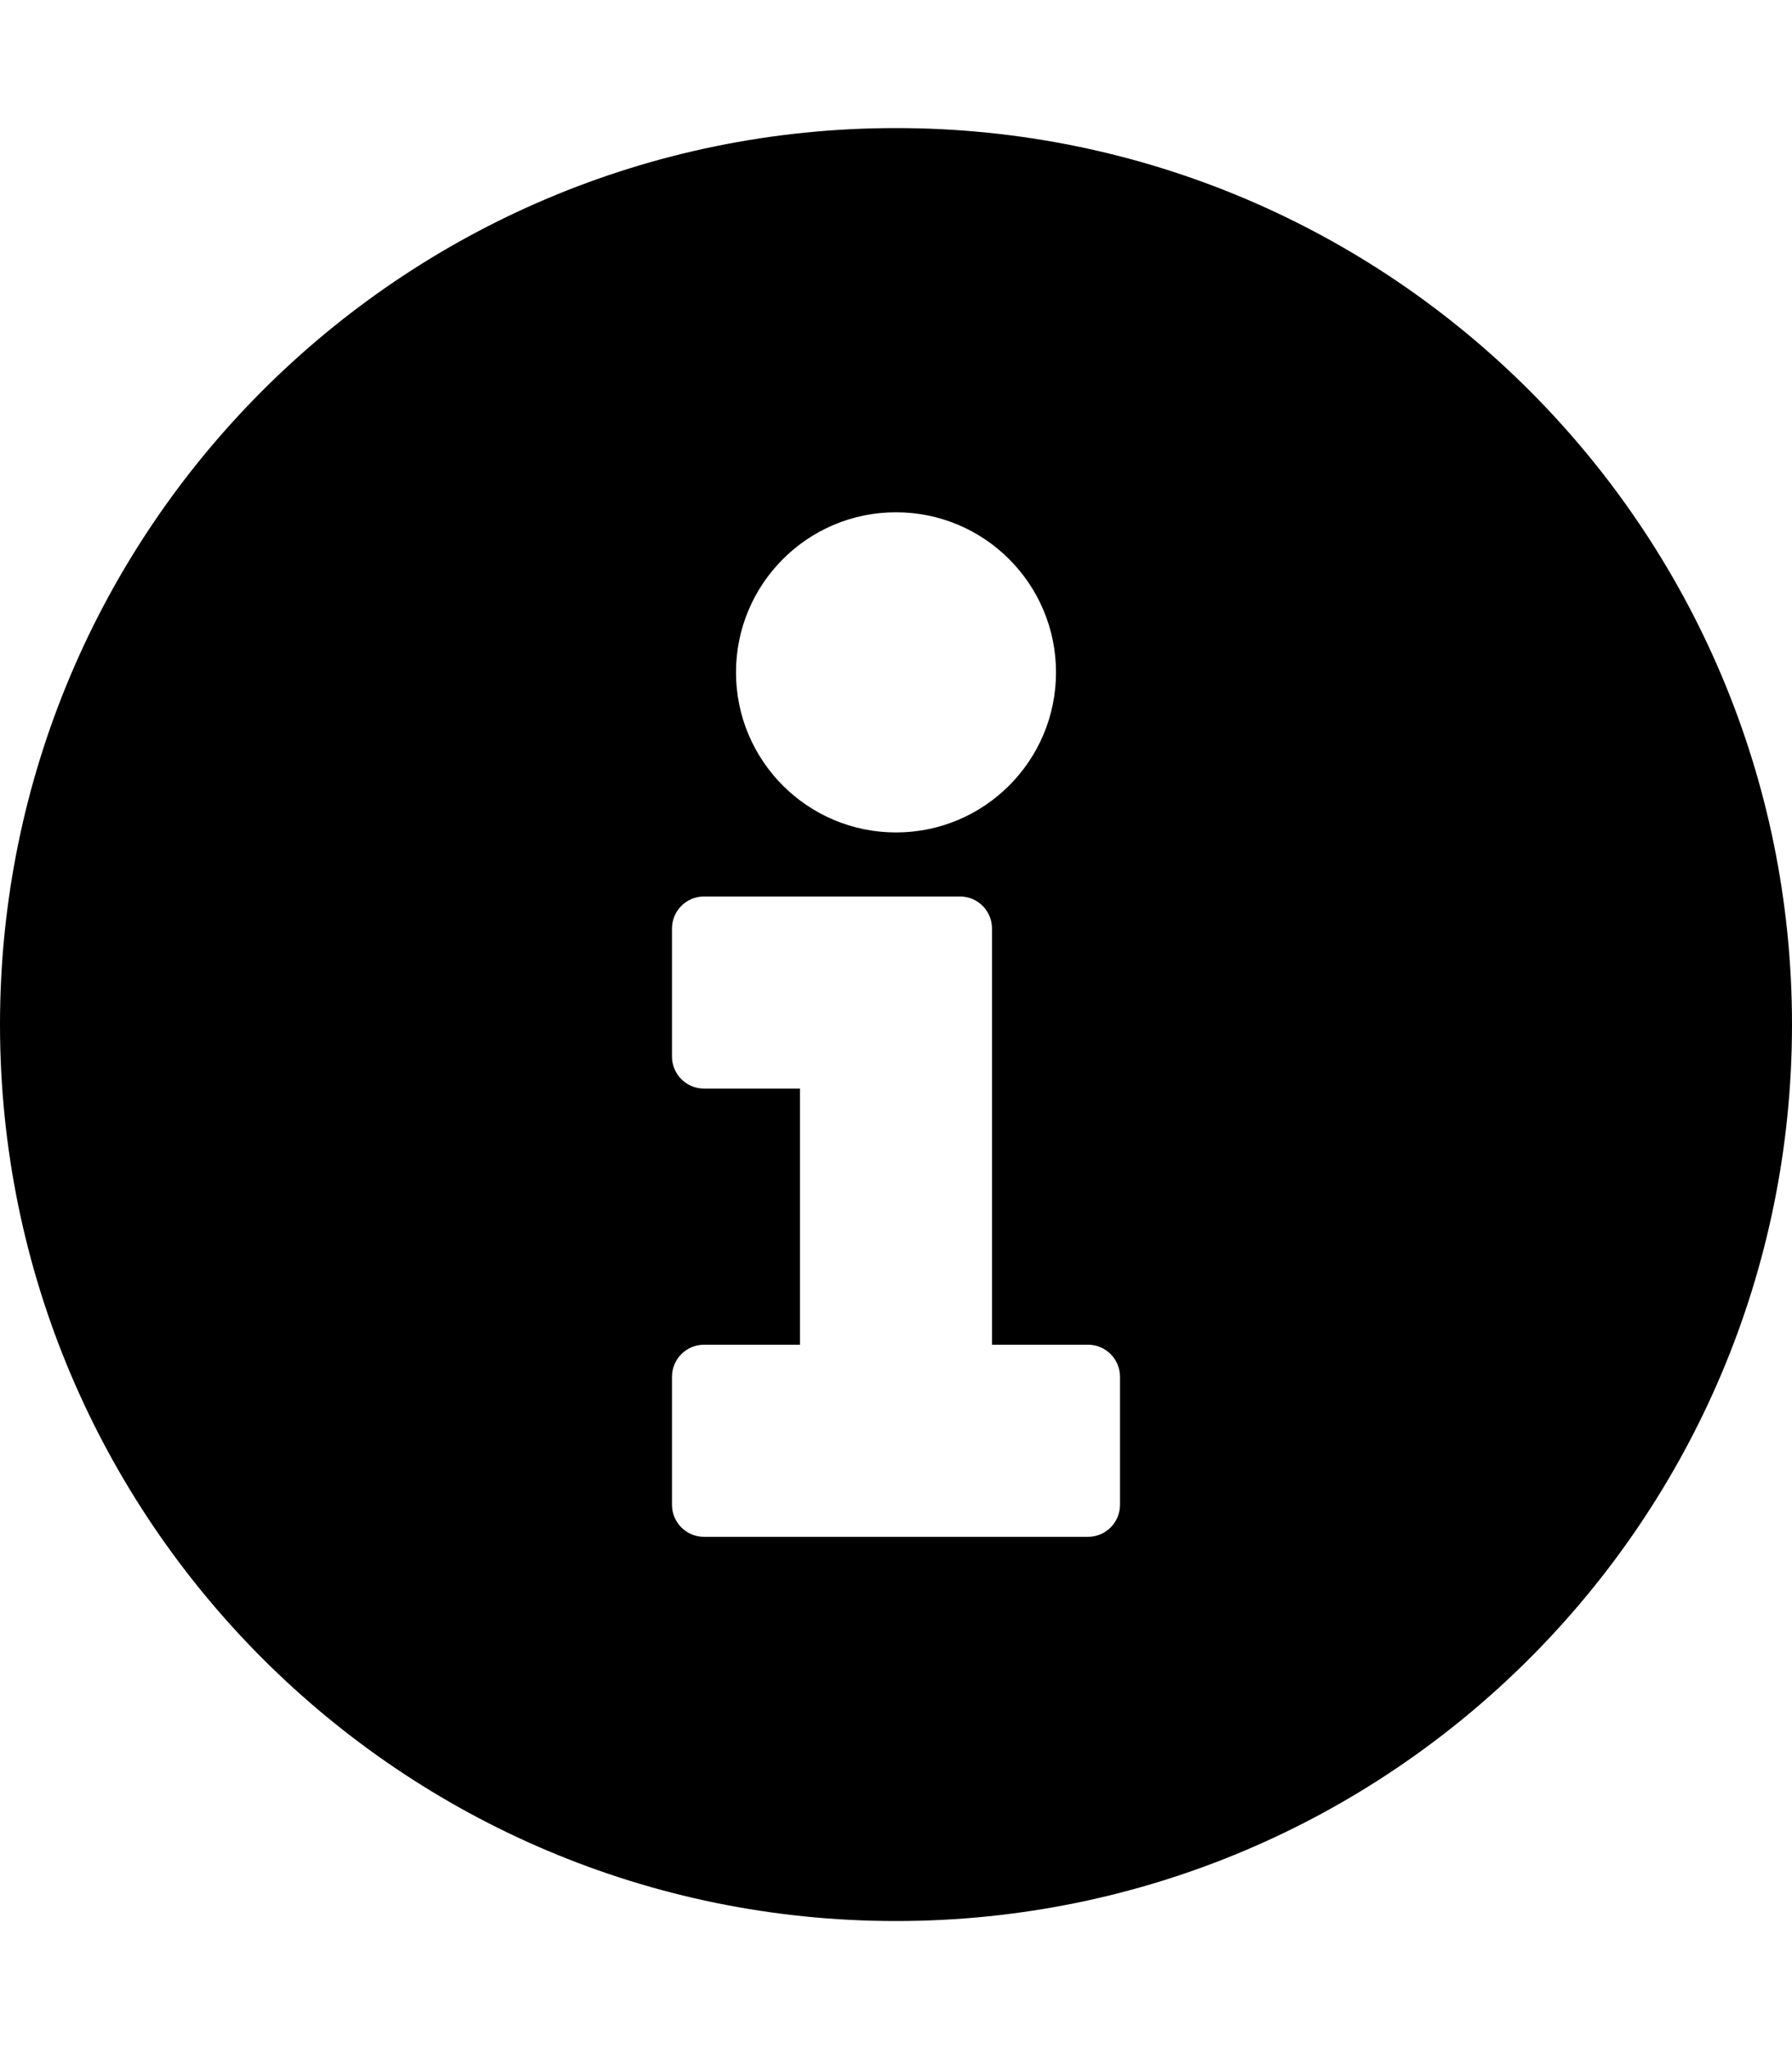 <?xml version="1.0" encoding="utf-8"?>
<!-- Generator: Adobe Illustrator 23.0.0, SVG Export Plug-In . SVG Version: 6.00 Build 0)  -->
<svg version="1.2" baseProfile="tiny" id="レイヤー_1"
	 xmlns="http://www.w3.org/2000/svg" xmlns:xlink="http://www.w3.org/1999/xlink" x="0px" y="0px" viewBox="0 0 448 512"
	 xml:space="preserve">
<path d="M224,32C100.29,32,0,132.29,0,256s100.29,224,224,224s224-100.29,224-224S347.71,32,224,32z M224,128
	c22.09,0,40,17.91,40,40c0,22.09-17.91,40-40,40s-40-17.91-40-40C184,145.91,201.91,128,224,128z M280,376c0,4.42-3.58,8-8,8h-96
	c-4.42,0-8-3.58-8-8v-32c0-4.42,3.58-8,8-8h24v-64h-24c-4.42,0-8-3.58-8-8v-32c0-4.42,3.58-8,8-8h64c4.42,0,8,3.58,8,8v104h24
	c4.42,0,8,3.58,8,8V376z"/>
</svg>
